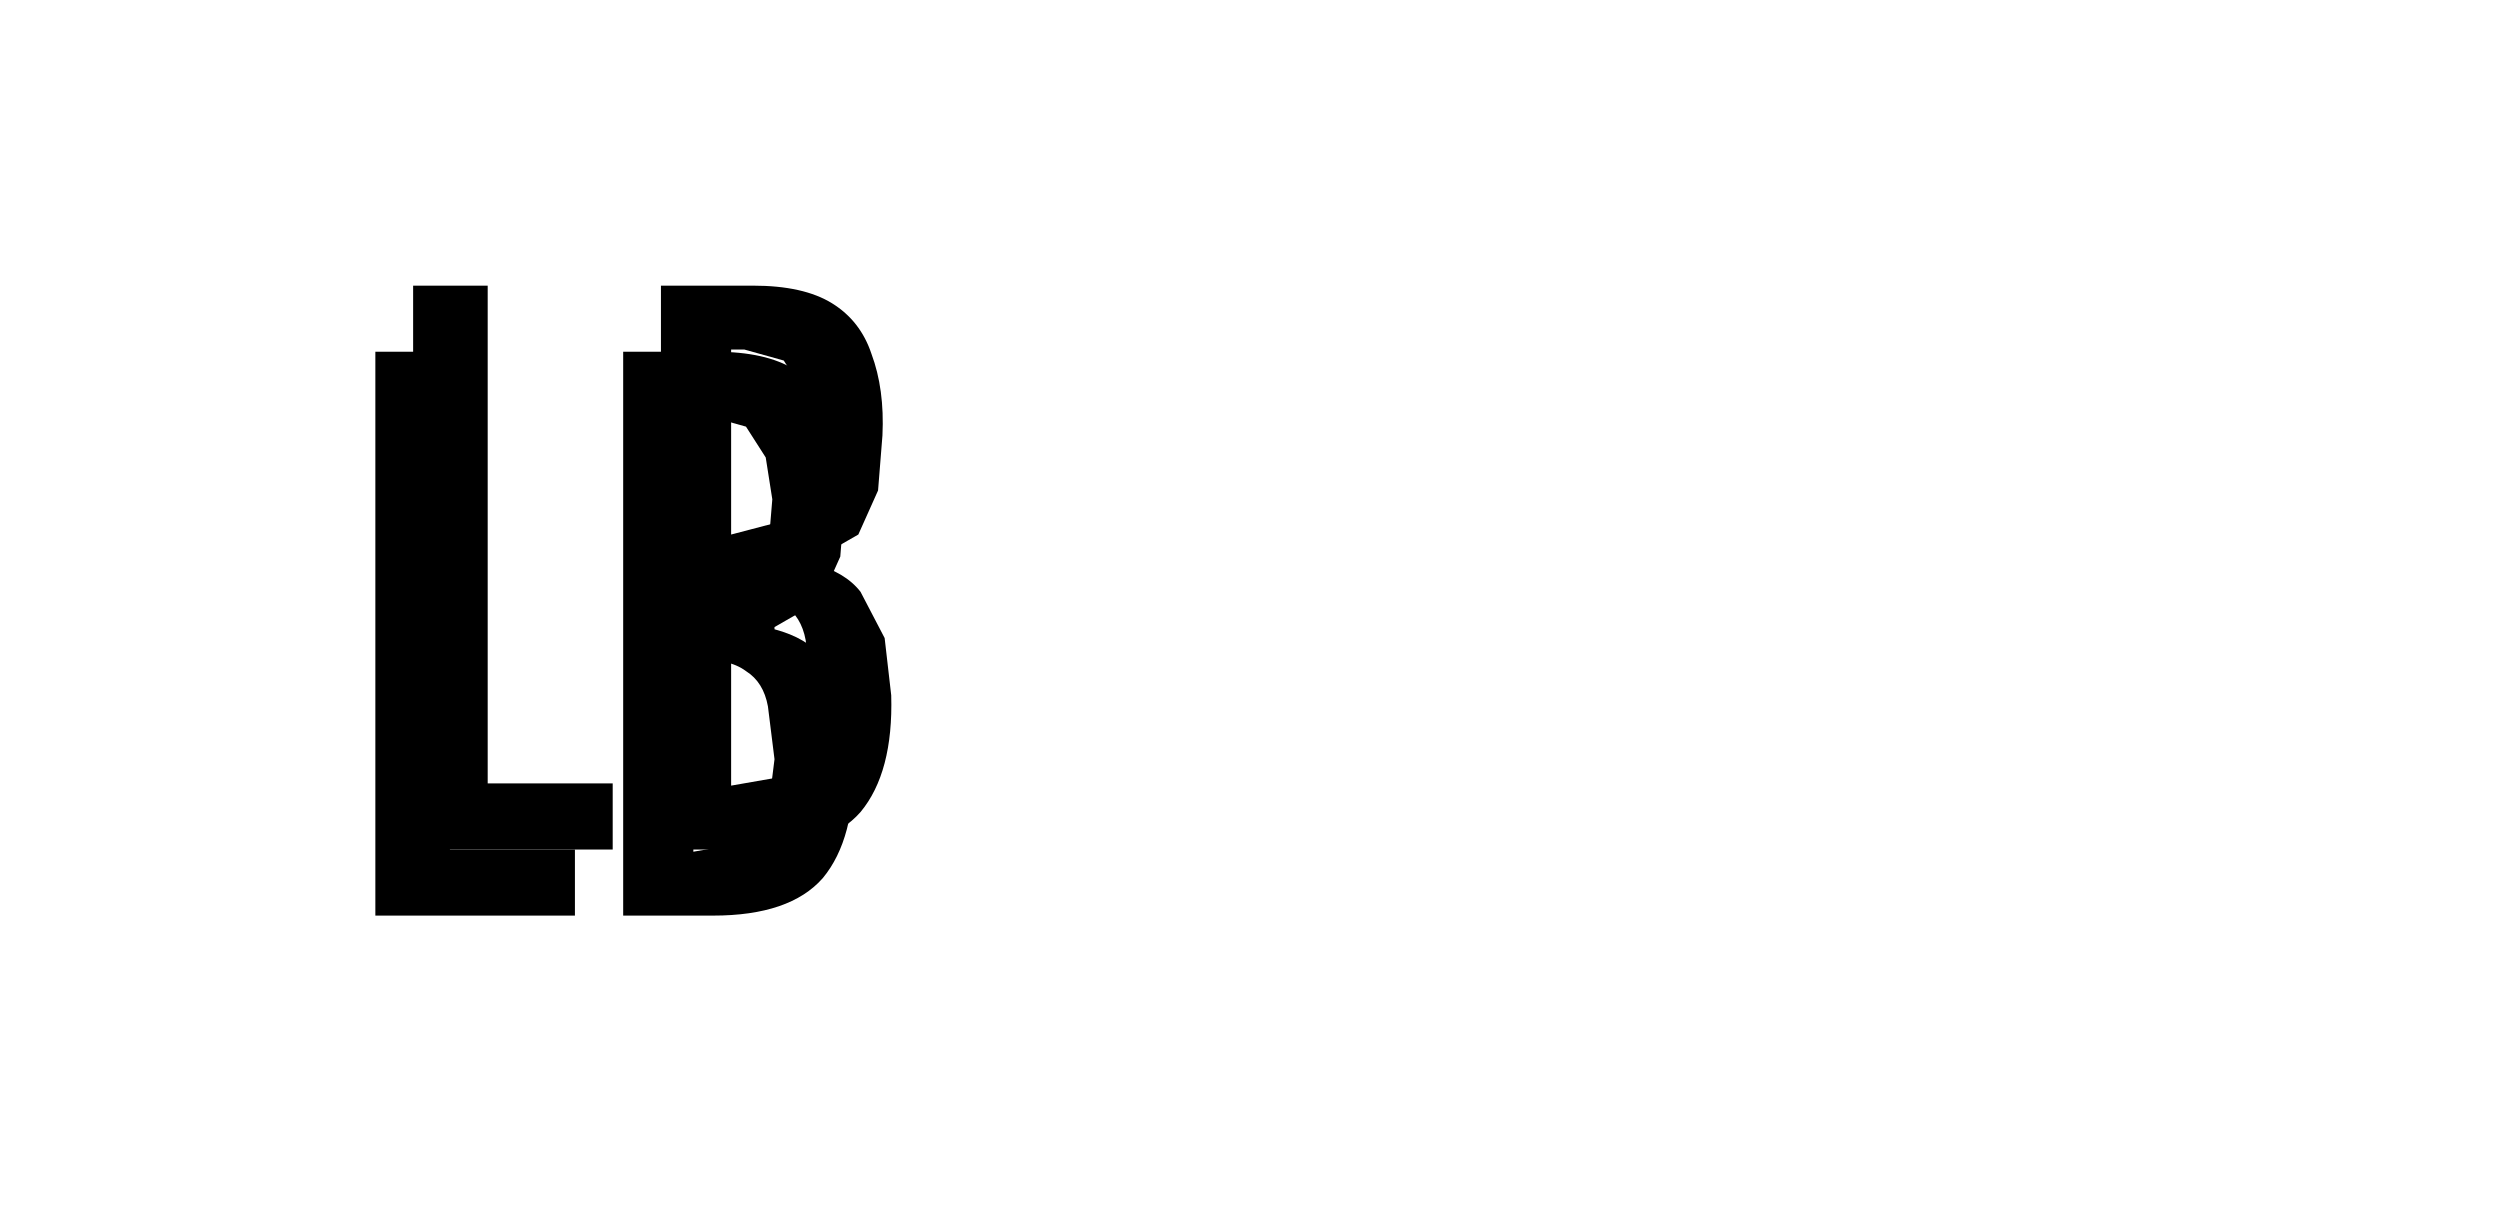 <?xml version="1.0" encoding="UTF-8" standalone="no"?>
<svg xmlns:ffdec="https://www.free-decompiler.com/flash" xmlns:xlink="http://www.w3.org/1999/xlink" ffdec:objectType="frame" height="26.05px" width="52.95px" xmlns="http://www.w3.org/2000/svg">
  <g transform="matrix(1.0, 0.0, 0.0, 1.0, 0.0, 0.0)">
    <use ffdec:characterId="3" height="26.0" transform="matrix(1.0, 0.0, 0.0, 1.0, 0.0, 0.0)" width="26.0" xlink:href="#shape0"/>
    <use ffdec:characterId="135" height="12.8" transform="matrix(0.929, 0.0, 0.0, 0.933, 8.75, 6.05)" width="10.9" xlink:href="#shape1"/>
    <use ffdec:characterId="135" height="12.8" transform="matrix(0.929, 0.0, 0.0, 0.933, 7.95, 7.45)" width="10.9" xlink:href="#shape1"/>
  </g>
  <defs>
    <g id="shape0" transform="matrix(1.0, 0.0, 0.0, 1.0, 0.0, 0.0)">
      <path d="M0.4 0.45 L25.7 0.45 25.7 25.65 0.4 25.65 0.4 0.45 0.4 0.45" fill="#cccccc" fill-opacity="0.0" fill-rule="evenodd" stroke="none"/>
    </g>
    <g id="shape1" transform="matrix(1.0, 0.0, 0.0, 1.0, 0.0, 0.0)">
      <path d="M7.25 7.0 L7.25 11.35 8.4 11.15 8.95 10.45 9.1 9.25 8.95 8.05 Q8.85 7.5 8.45 7.25 8.05 6.95 7.25 7.0 M0.0 0.0 L1.7 0.0 1.7 11.3 4.55 11.3 4.55 12.8 0.0 12.8 0.0 0.0 M8.9 2.4 L8.45 1.7 7.55 1.45 7.25 1.45 7.25 5.65 8.4 5.35 8.95 4.55 9.05 3.35 8.9 2.4 M10.7 3.4 L10.6 4.65 10.15 5.65 9.1 6.25 9.1 6.3 Q9.85 6.5 10.2 6.95 L10.75 8.0 10.9 9.3 Q10.95 11.05 10.2 11.95 9.45 12.8 7.7 12.8 L5.65 12.8 5.65 0.0 7.75 0.0 Q8.9 0.0 9.55 0.4 10.2 0.8 10.45 1.55 10.75 2.35 10.7 3.4" fill="#000000" fill-rule="evenodd" stroke="none"/>
    </g>
  </defs>
</svg>
